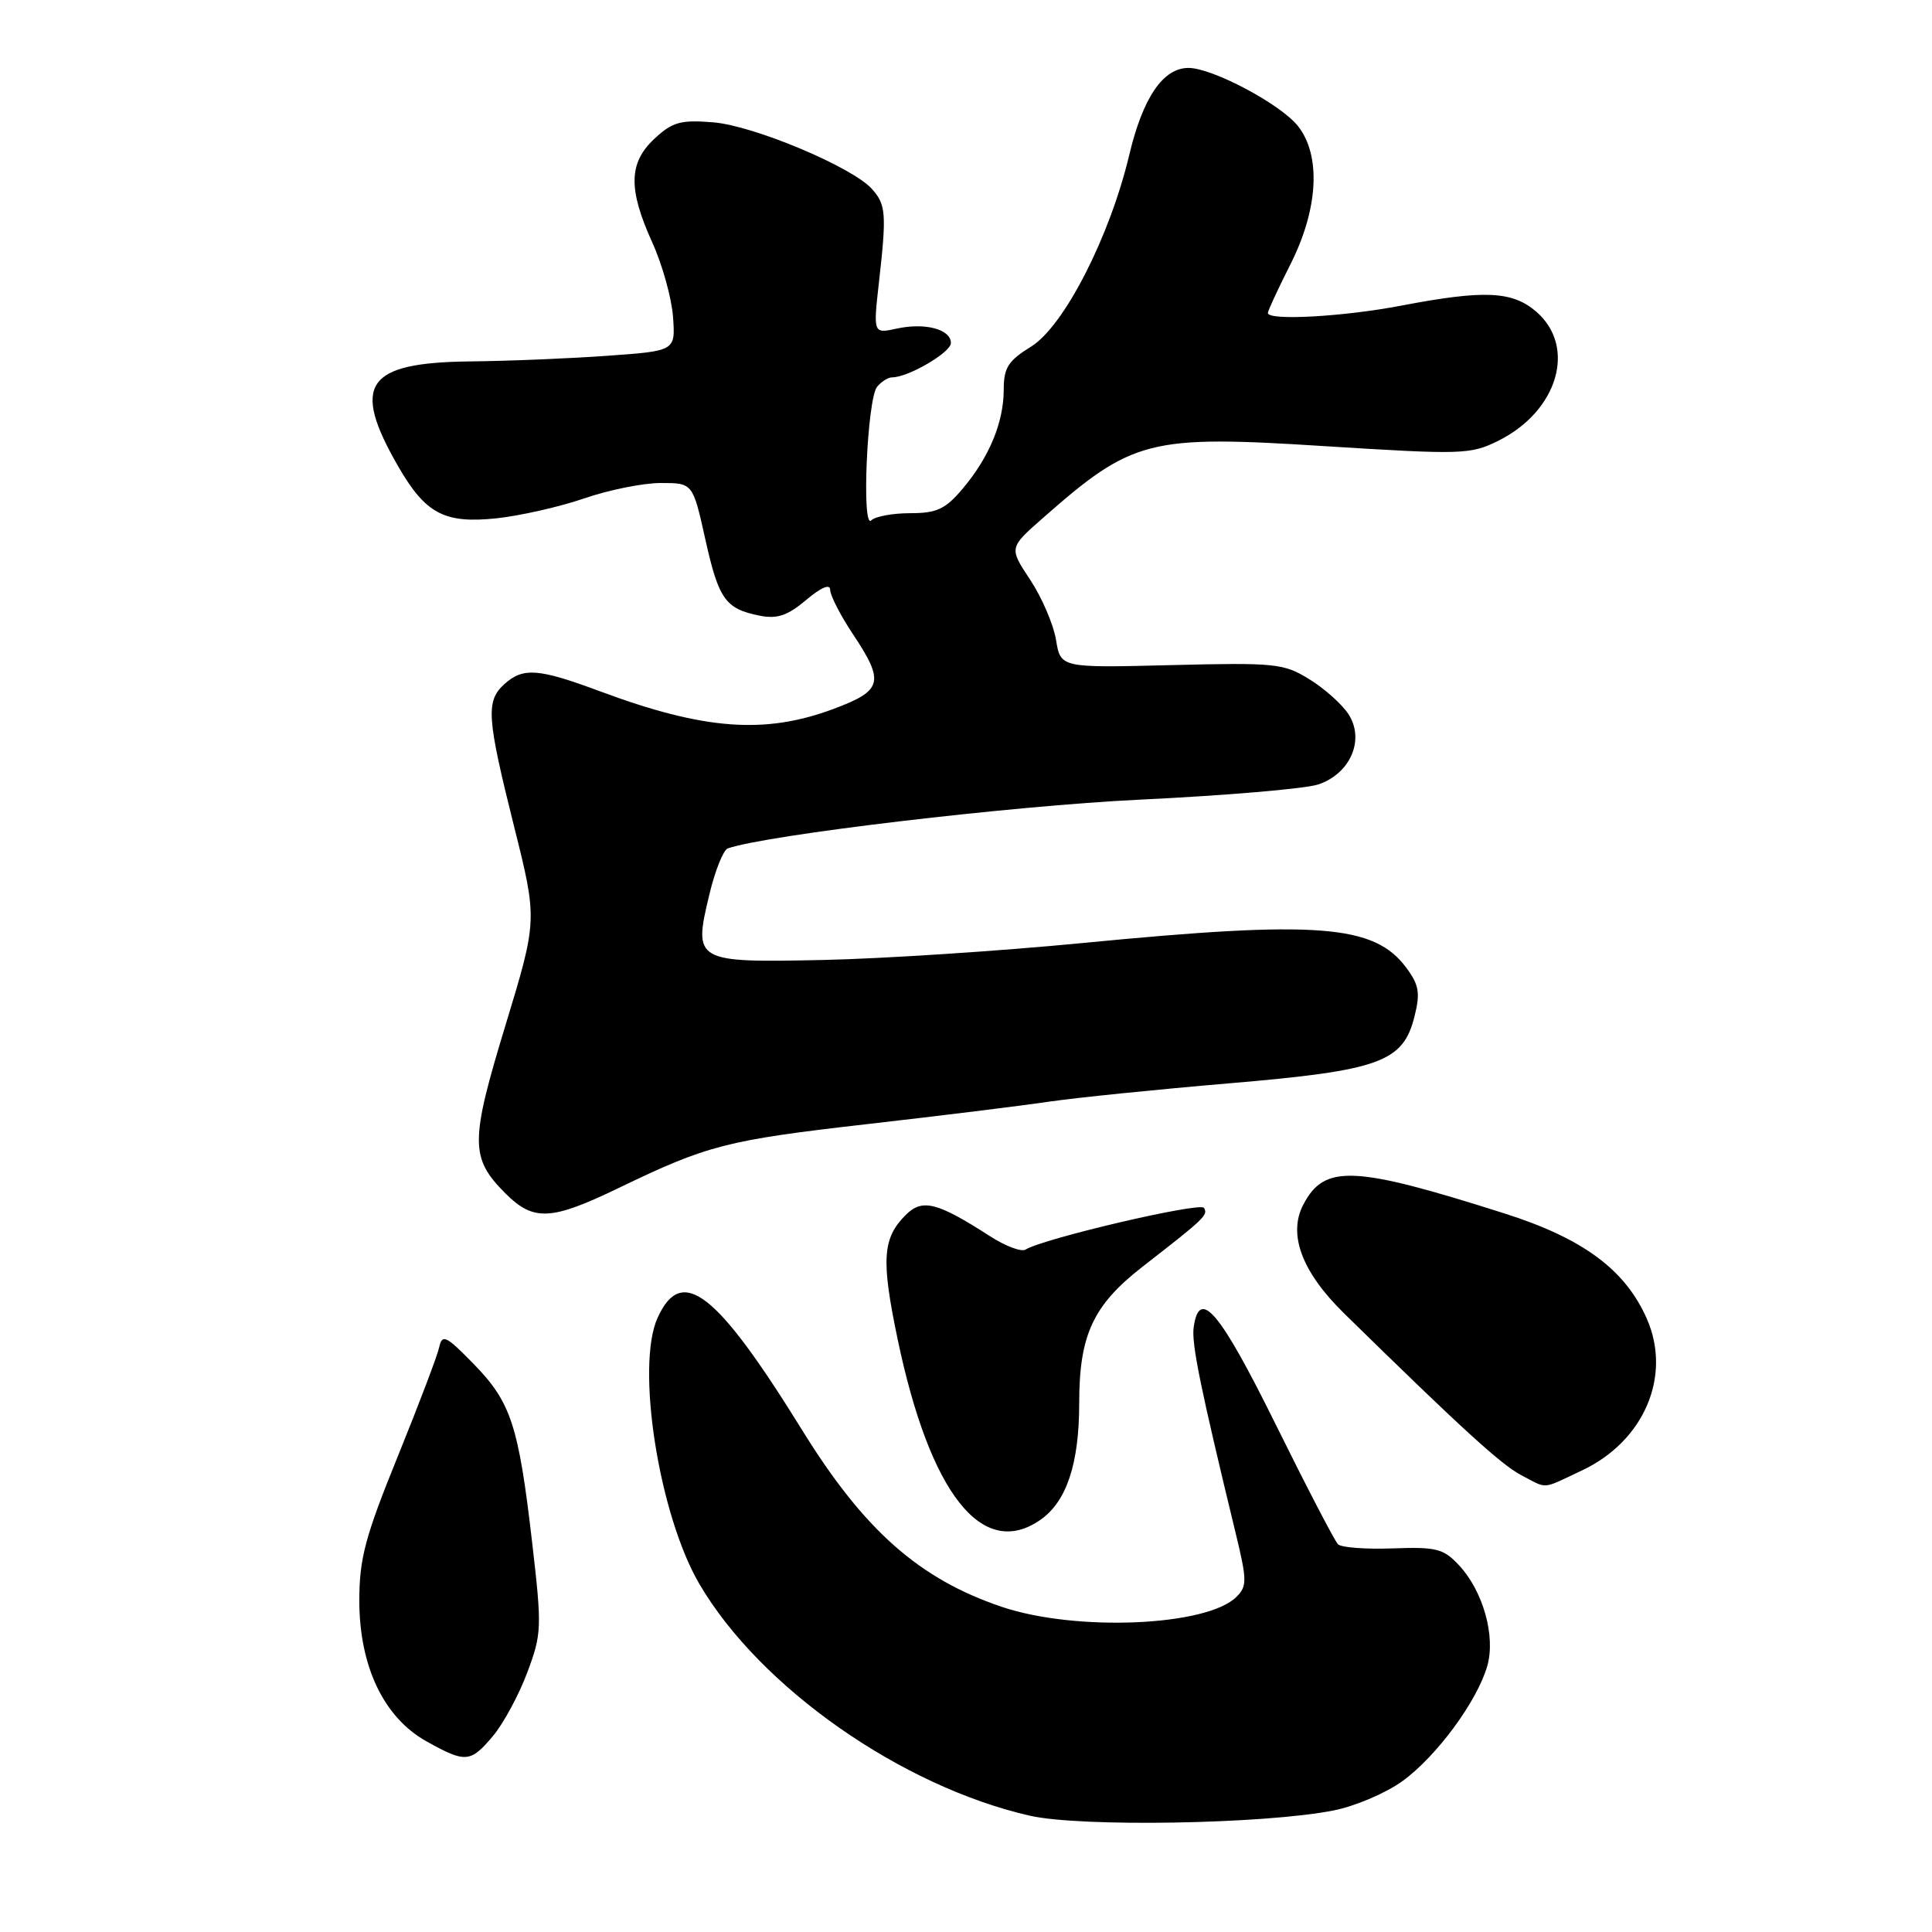 <?xml version="1.0" encoding="UTF-8" standalone="no"?>
<!DOCTYPE svg PUBLIC "-//W3C//DTD SVG 1.1//EN" "http://www.w3.org/Graphics/SVG/1.1/DTD/svg11.dtd" >
<svg xmlns="http://www.w3.org/2000/svg" xmlns:xlink="http://www.w3.org/1999/xlink" version="1.1" viewBox="0 0 256 256">
 <g >
 <path fill="currentColor"
d=" M 176.68 239.90 C 179.52 239.35 183.65 237.59 185.84 236.00 C 190.35 232.73 195.73 225.43 197.07 220.76 C 198.20 216.83 196.53 210.86 193.35 207.43 C 191.28 205.20 190.34 204.96 184.55 205.17 C 180.99 205.30 177.72 205.06 177.29 204.62 C 176.85 204.19 173.12 197.01 169.00 188.67 C 161.62 173.74 158.92 170.55 158.17 175.86 C 157.86 178.01 159.05 183.84 163.76 203.27 C 165.24 209.39 165.25 210.18 163.84 211.59 C 159.94 215.49 142.59 216.23 132.76 212.92 C 121.80 209.23 114.48 202.75 106.29 189.50 C 94.93 171.14 90.34 167.57 87.14 174.60 C 84.21 181.01 87.31 200.74 92.68 209.90 C 100.70 223.59 119.41 236.70 136.46 240.59 C 143.18 242.12 167.50 241.71 176.68 239.90 Z  M 65.33 230.02 C 66.71 228.37 68.75 224.60 69.86 221.63 C 71.79 216.49 71.82 215.68 70.51 204.37 C 68.71 188.84 67.71 185.81 62.77 180.74 C 59.11 176.99 58.59 176.73 58.20 178.50 C 57.97 179.60 55.49 186.12 52.70 193.00 C 48.39 203.61 47.62 206.49 47.61 212.06 C 47.61 220.78 50.84 227.57 56.50 230.73 C 61.68 233.63 62.34 233.58 65.33 230.02 Z  M 137.88 201.37 C 141.34 198.95 143.00 193.93 143.00 185.93 C 143.00 176.89 144.83 172.95 151.41 167.83 C 159.66 161.42 160.11 160.99 159.53 160.05 C 159.04 159.25 138.27 164.10 135.88 165.58 C 135.33 165.91 133.22 165.12 131.19 163.81 C 124.15 159.28 122.21 158.79 120.01 160.99 C 116.93 164.07 116.74 166.91 118.93 177.40 C 123.22 197.95 130.19 206.76 137.88 201.37 Z  M 209.60 194.85 C 217.86 190.97 221.56 182.31 218.20 174.71 C 215.33 168.22 209.75 164.10 199.39 160.80 C 179.36 154.43 175.50 154.25 172.70 159.61 C 170.63 163.55 172.50 168.53 178.07 174.00 C 193.52 189.15 198.91 194.07 201.54 195.45 C 205.15 197.33 204.17 197.40 209.60 194.85 Z  M 82.03 157.39 C 93.76 151.73 96.27 151.08 114.92 148.95 C 124.57 147.85 135.39 146.51 138.98 145.98 C 142.57 145.45 153.30 144.36 162.84 143.55 C 182.85 141.85 185.91 140.75 187.43 134.68 C 188.21 131.58 188.03 130.51 186.34 128.23 C 182.09 122.50 174.62 121.93 143.50 124.95 C 132.50 126.02 117.03 127.03 109.13 127.20 C 92.02 127.56 91.85 127.46 94.00 118.50 C 94.75 115.36 95.85 112.63 96.43 112.42 C 101.55 110.63 134.18 106.76 151.00 105.96 C 162.28 105.42 172.92 104.52 174.65 103.95 C 178.93 102.54 180.89 98.00 178.67 94.62 C 177.81 93.30 175.48 91.22 173.49 90.00 C 170.10 87.90 168.99 87.79 155.21 88.13 C 140.54 88.50 140.54 88.50 139.93 84.80 C 139.60 82.76 138.06 79.18 136.52 76.85 C 133.70 72.59 133.70 72.59 138.10 68.72 C 150.08 58.17 152.17 57.63 175.58 59.12 C 193.72 60.26 194.86 60.23 198.52 58.41 C 206.45 54.48 208.95 45.93 203.54 41.28 C 200.37 38.56 196.66 38.40 185.66 40.50 C 177.98 41.97 168.00 42.52 168.00 41.47 C 168.00 41.18 169.35 38.27 171.00 35.00 C 174.68 27.71 175.07 20.63 172.00 16.72 C 169.71 13.81 160.66 9.00 157.48 9.00 C 154.12 9.00 151.44 12.92 149.64 20.50 C 147.06 31.36 140.99 43.23 136.62 45.93 C 133.59 47.80 133.00 48.73 133.00 51.61 C 133.00 55.95 131.09 60.57 127.56 64.75 C 125.27 67.47 124.13 68.00 120.61 68.00 C 118.29 68.00 115.97 68.43 115.45 68.95 C 114.14 70.26 114.90 52.87 116.22 51.25 C 116.79 50.56 117.68 50.00 118.22 50.00 C 120.35 50.00 126.00 46.70 126.00 45.45 C 126.00 43.63 122.57 42.72 118.83 43.54 C 115.70 44.22 115.70 44.22 116.47 37.36 C 117.49 28.32 117.40 27.10 115.52 25.02 C 112.88 22.11 99.88 16.65 94.51 16.21 C 90.20 15.86 89.11 16.16 86.75 18.35 C 83.29 21.56 83.21 25.02 86.43 32.13 C 87.77 35.08 89.00 39.52 89.18 42.00 C 89.50 46.50 89.50 46.50 80.50 47.14 C 75.55 47.50 67.34 47.84 62.25 47.89 C 48.46 48.05 46.50 50.94 52.77 61.81 C 56.40 68.09 58.89 69.40 65.79 68.68 C 68.93 68.34 74.16 67.16 77.41 66.04 C 80.66 64.92 85.22 64.00 87.56 64.00 C 91.80 64.00 91.80 64.00 93.45 71.42 C 95.23 79.43 96.11 80.67 100.66 81.58 C 102.97 82.04 104.35 81.58 106.82 79.50 C 108.81 77.82 110.00 77.32 110.00 78.16 C 110.01 78.90 111.35 81.53 113.00 84.00 C 117.25 90.39 116.96 91.50 110.46 93.93 C 101.35 97.34 93.29 96.73 79.50 91.60 C 71.33 88.56 69.31 88.41 66.83 90.65 C 64.35 92.90 64.50 95.05 68.11 109.48 C 71.22 121.90 71.22 121.90 66.98 135.85 C 62.28 151.28 62.28 153.43 66.97 158.13 C 70.71 161.86 73.00 161.75 82.03 157.39 Z "/>
</g>
</svg>